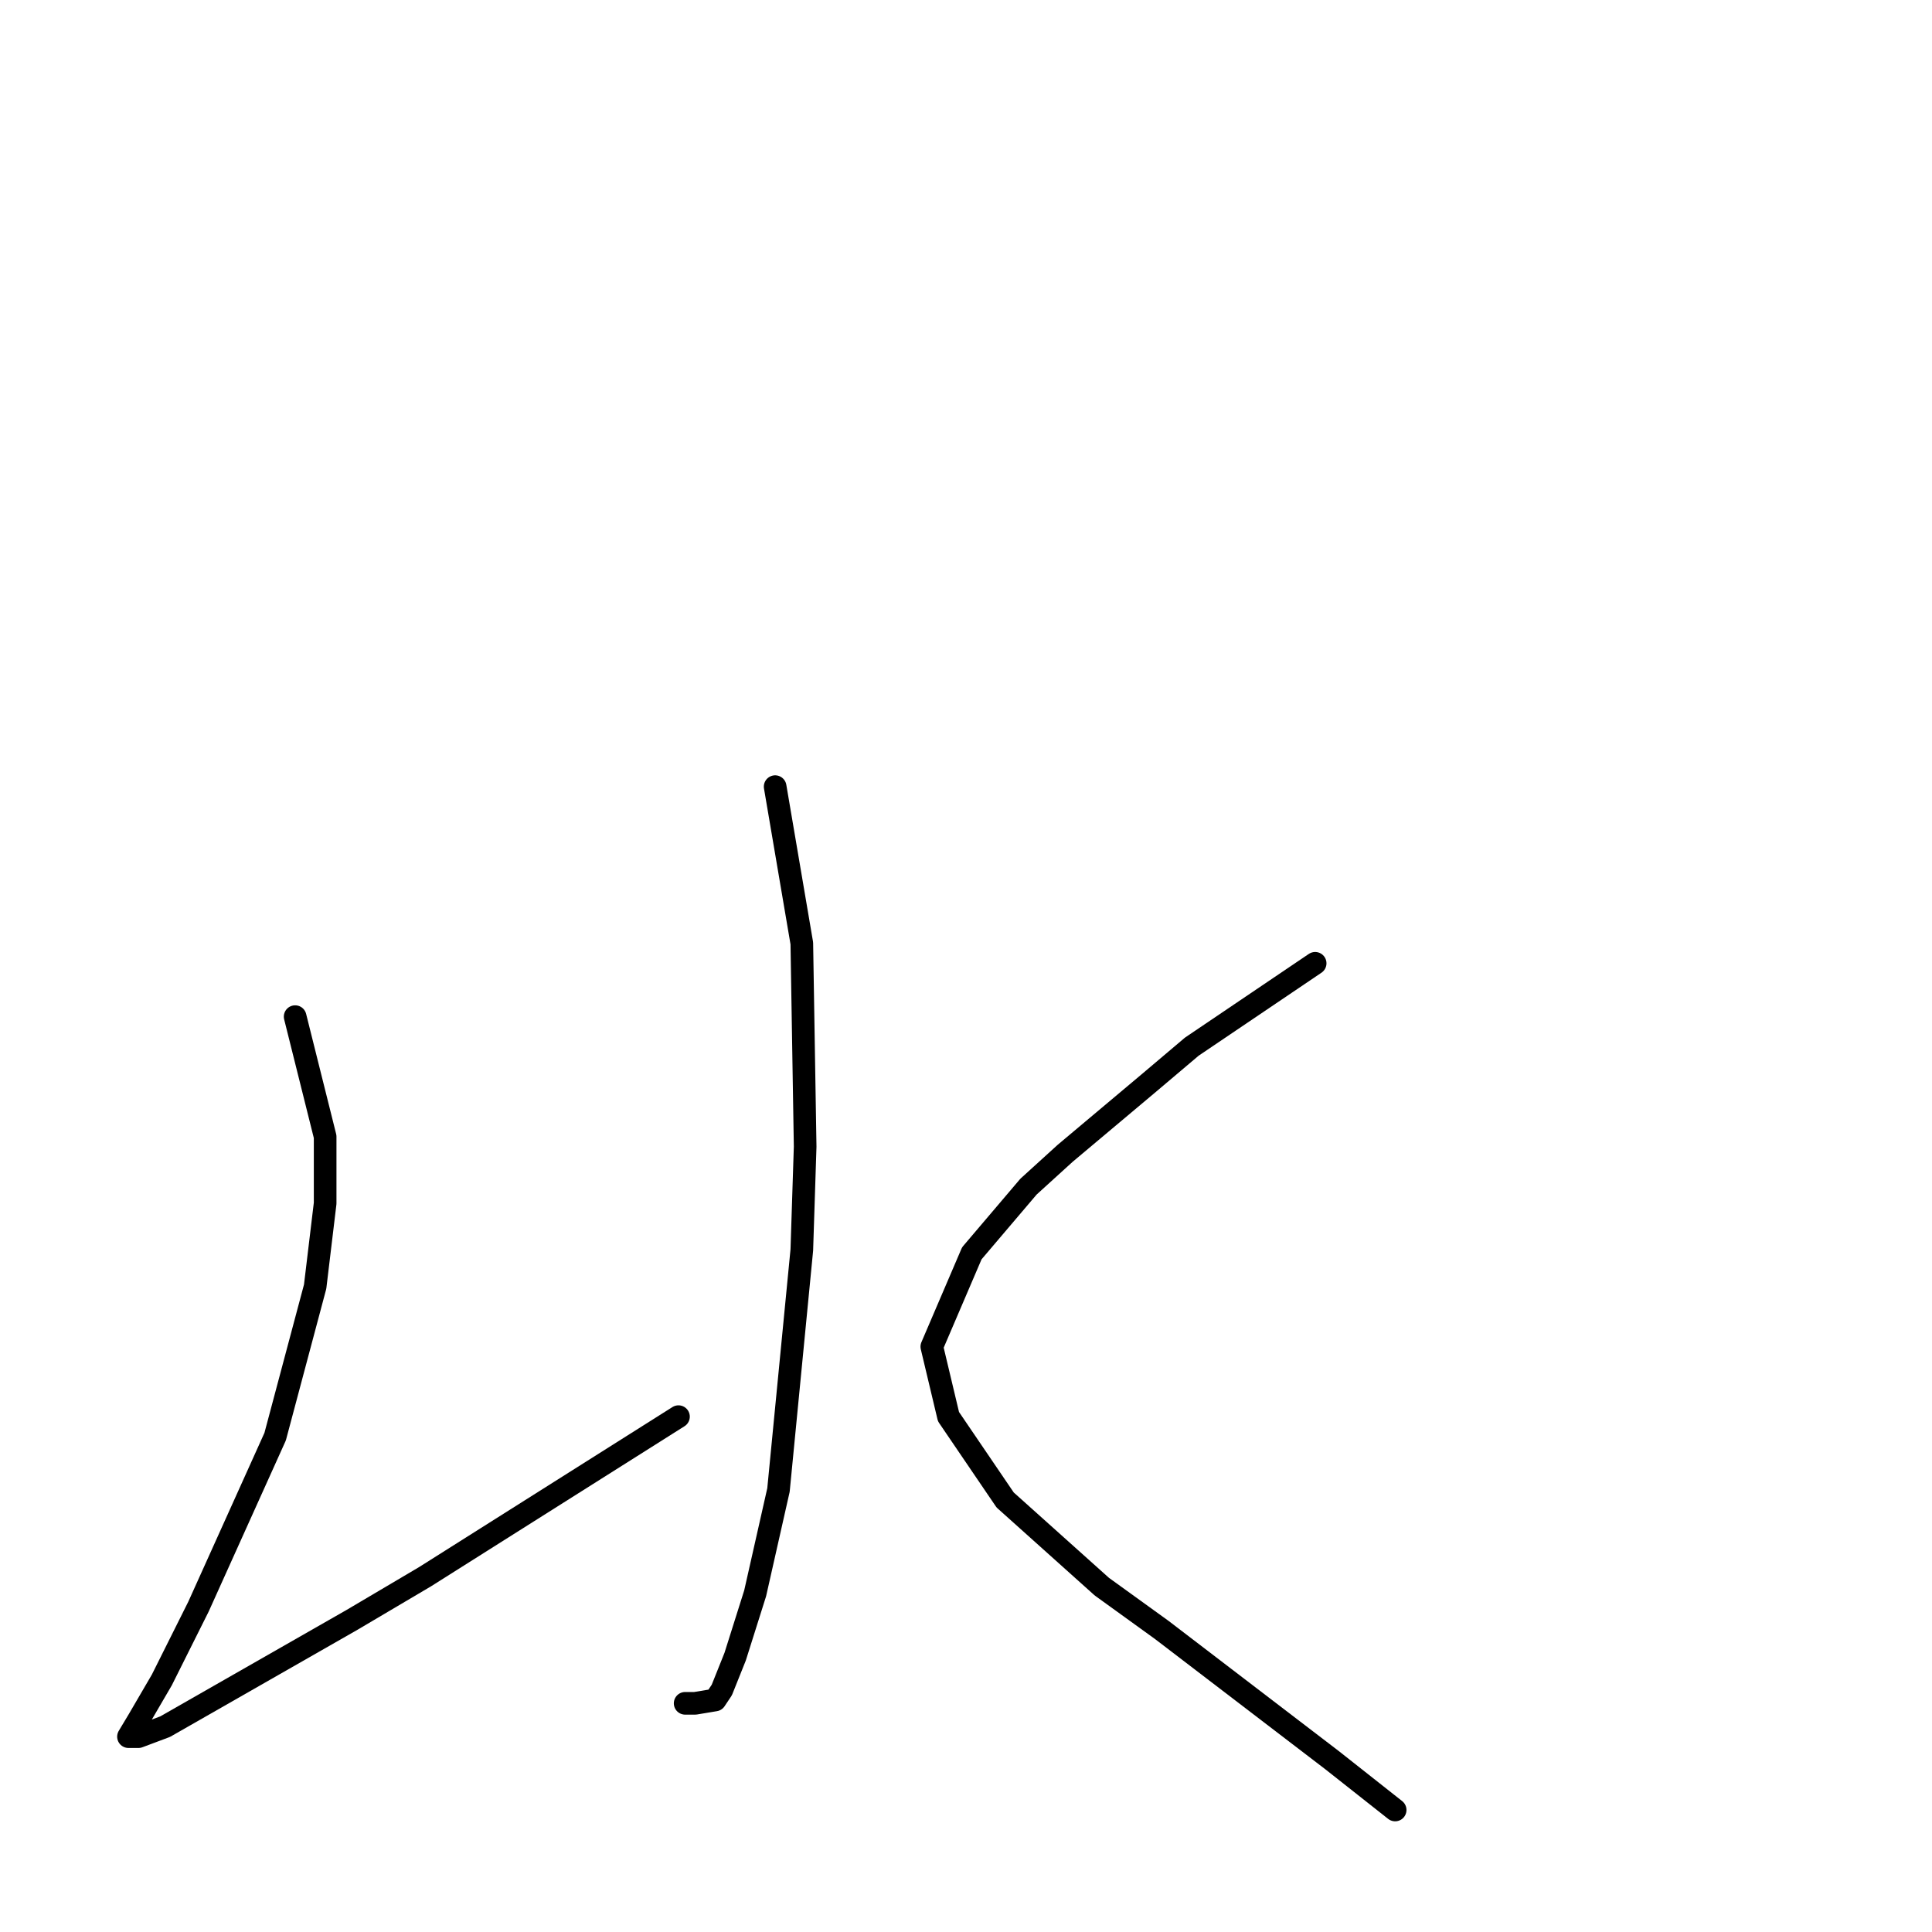 <?xml version="1.0" standalone="no"?>
    <svg width="256" height="256" xmlns="http://www.w3.org/2000/svg" version="1.1">
    <polyline stroke="black" stroke-width="3" stroke-linecap="round" fill="transparent" stroke-linejoin="round" points="102.711 104.234 106.245 124.993 106.687 151.936 106.245 165.629 103.153 197.43 100.061 211.123 97.411 219.515 95.644 223.932 94.761 225.257 92.111 225.698 90.786 225.698 90.786 225.698 " />
        <polyline stroke="black" stroke-width="3" stroke-linecap="round" fill="transparent" stroke-linejoin="round" points="39.108 134.71 43.083 150.611 43.083 159.445 41.758 170.487 36.458 190.363 26.299 212.889 21.441 222.607 18.349 227.907 17.024 230.115 18.349 230.115 21.882 228.79 46.617 214.656 56.334 208.914 89.902 187.713 89.902 187.713 " />
        <polyline stroke="black" stroke-width="3" stroke-linecap="round" fill="transparent" stroke-linejoin="round" points="174.265 127.643 157.922 138.686 152.181 143.544 141.138 152.82 136.28 157.237 128.771 166.07 123.471 178.438 125.679 187.713 133.188 198.755 145.997 210.239 153.947 215.981 176.473 233.207 184.865 239.832 184.865 239.832 " />
        </svg>